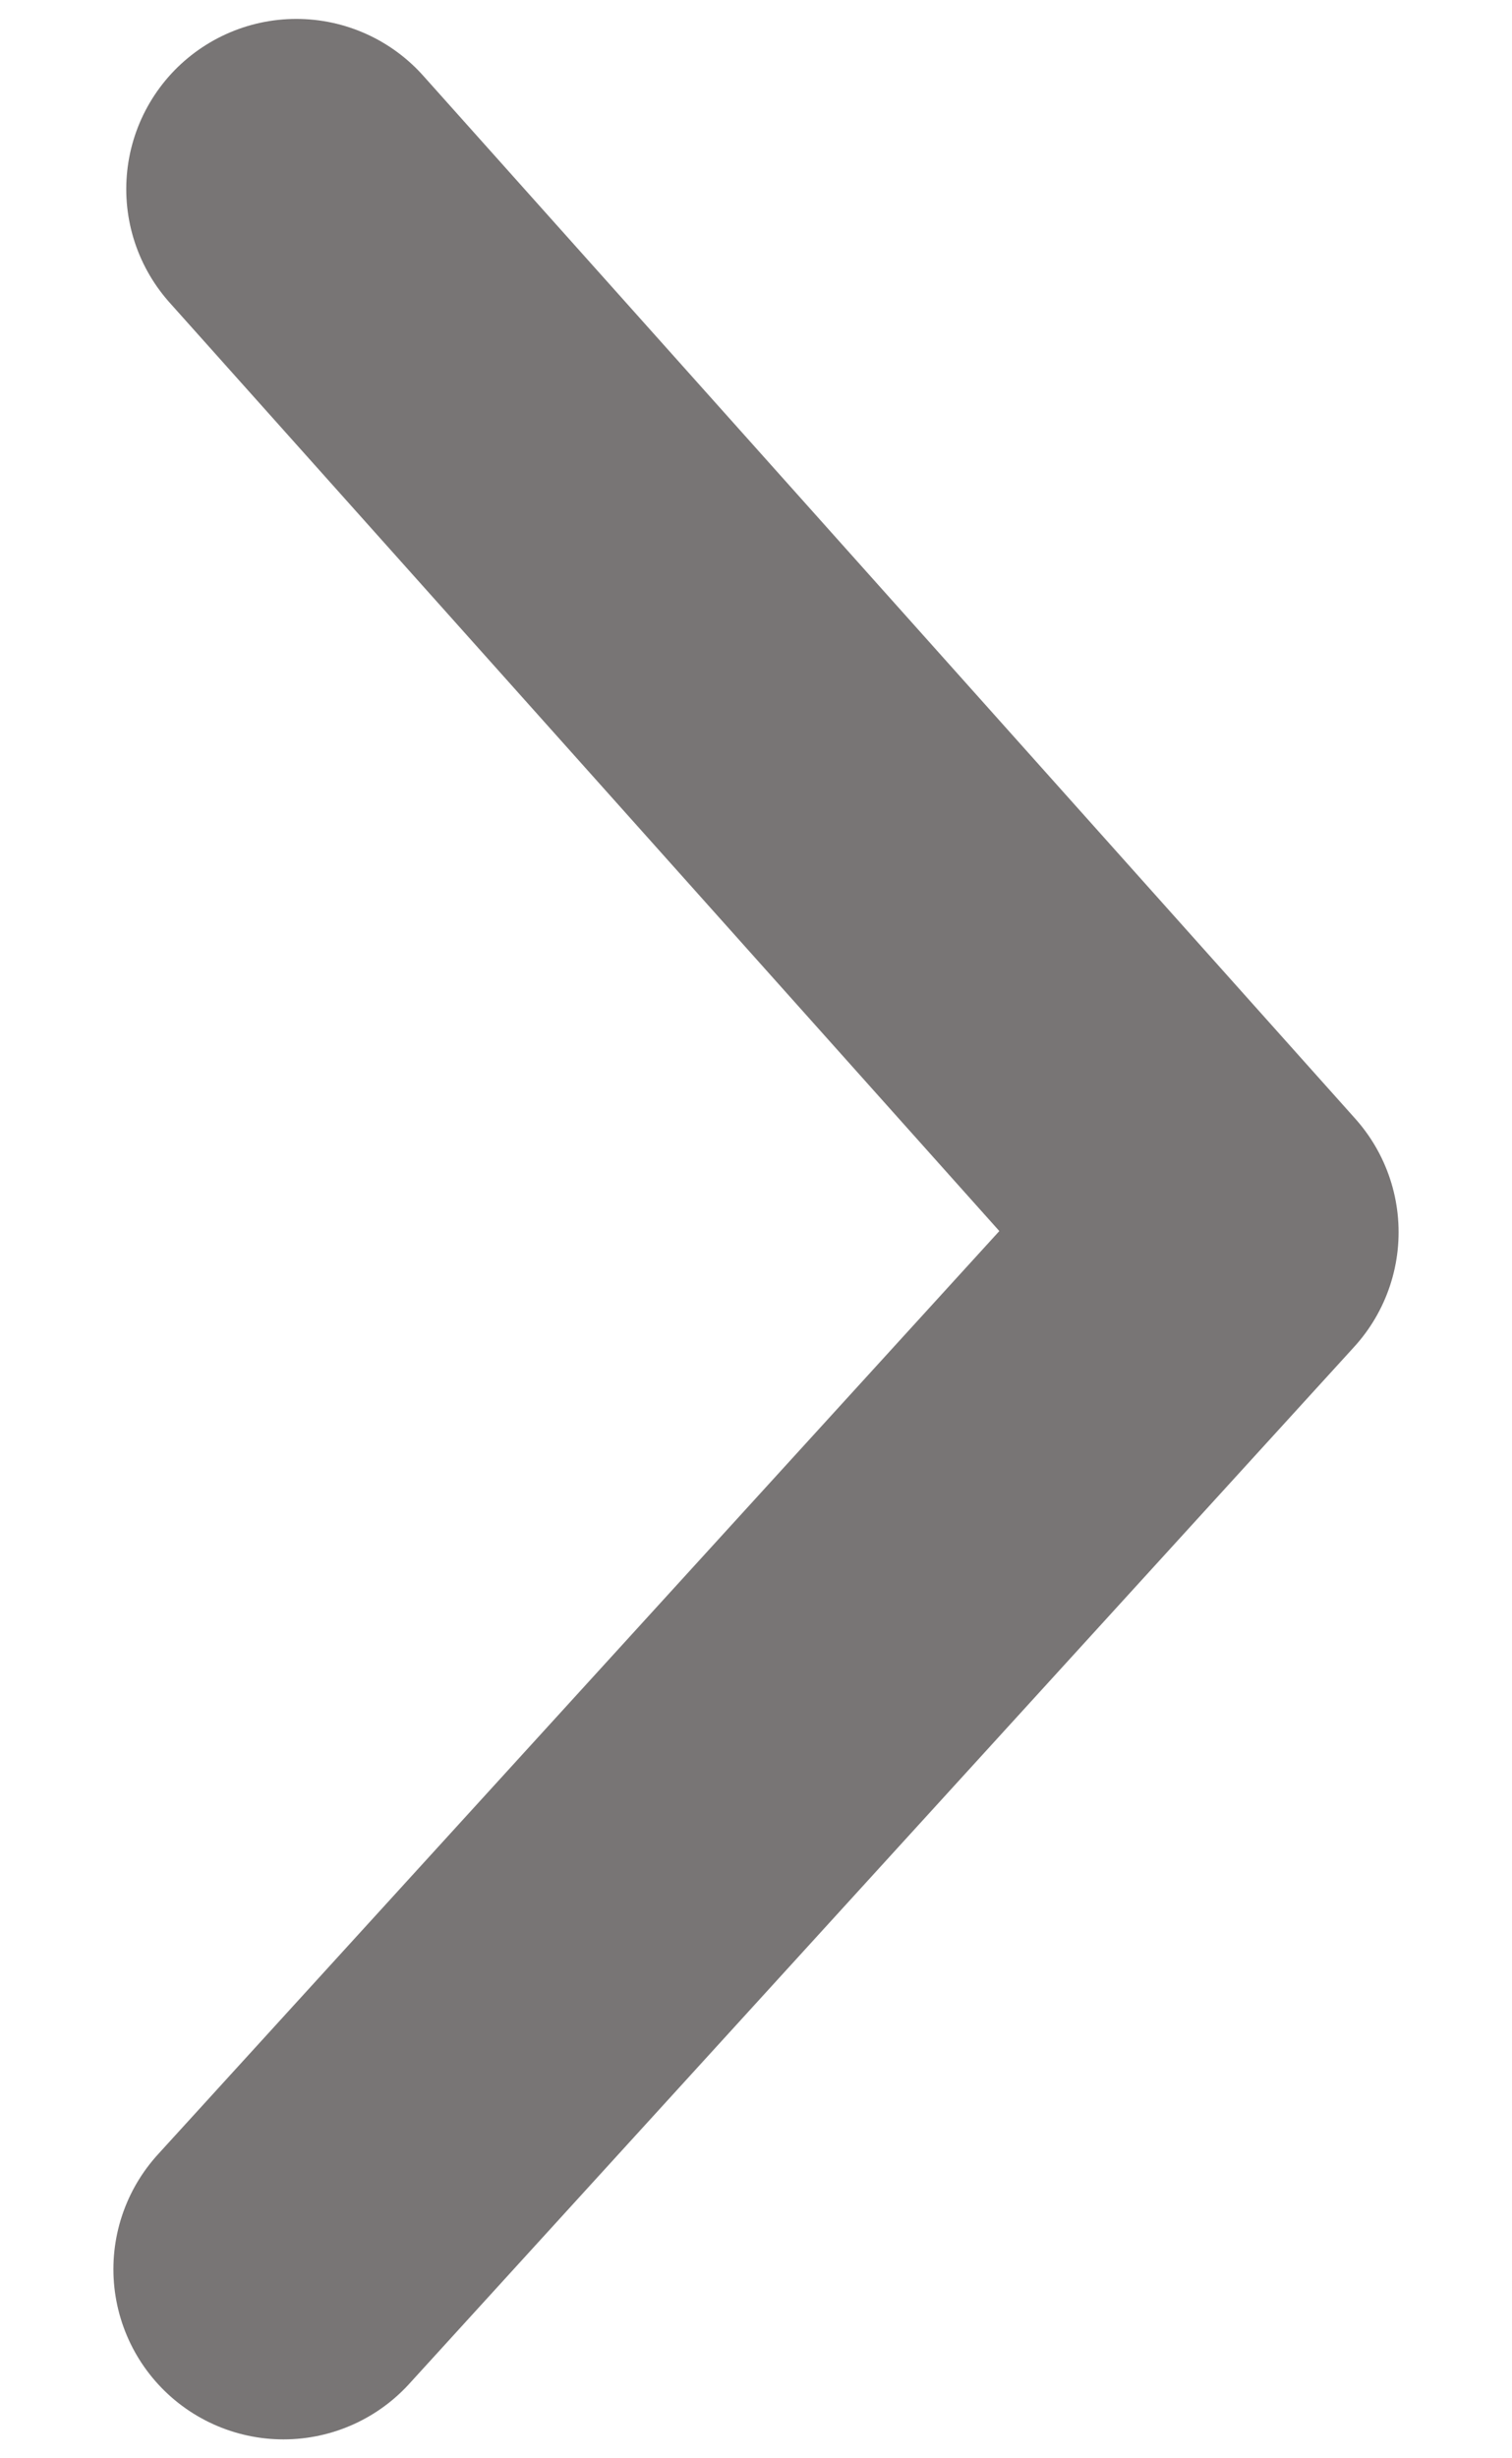 <svg width="8" height="13" viewBox="0 0 8 13" fill="none" xmlns="http://www.w3.org/2000/svg">
<path d="M1.5 12L6.5 6.516L1.568 1" stroke="#787575" stroke-width="1.8" stroke-linecap="round" stroke-linejoin="round"/>
</svg>
